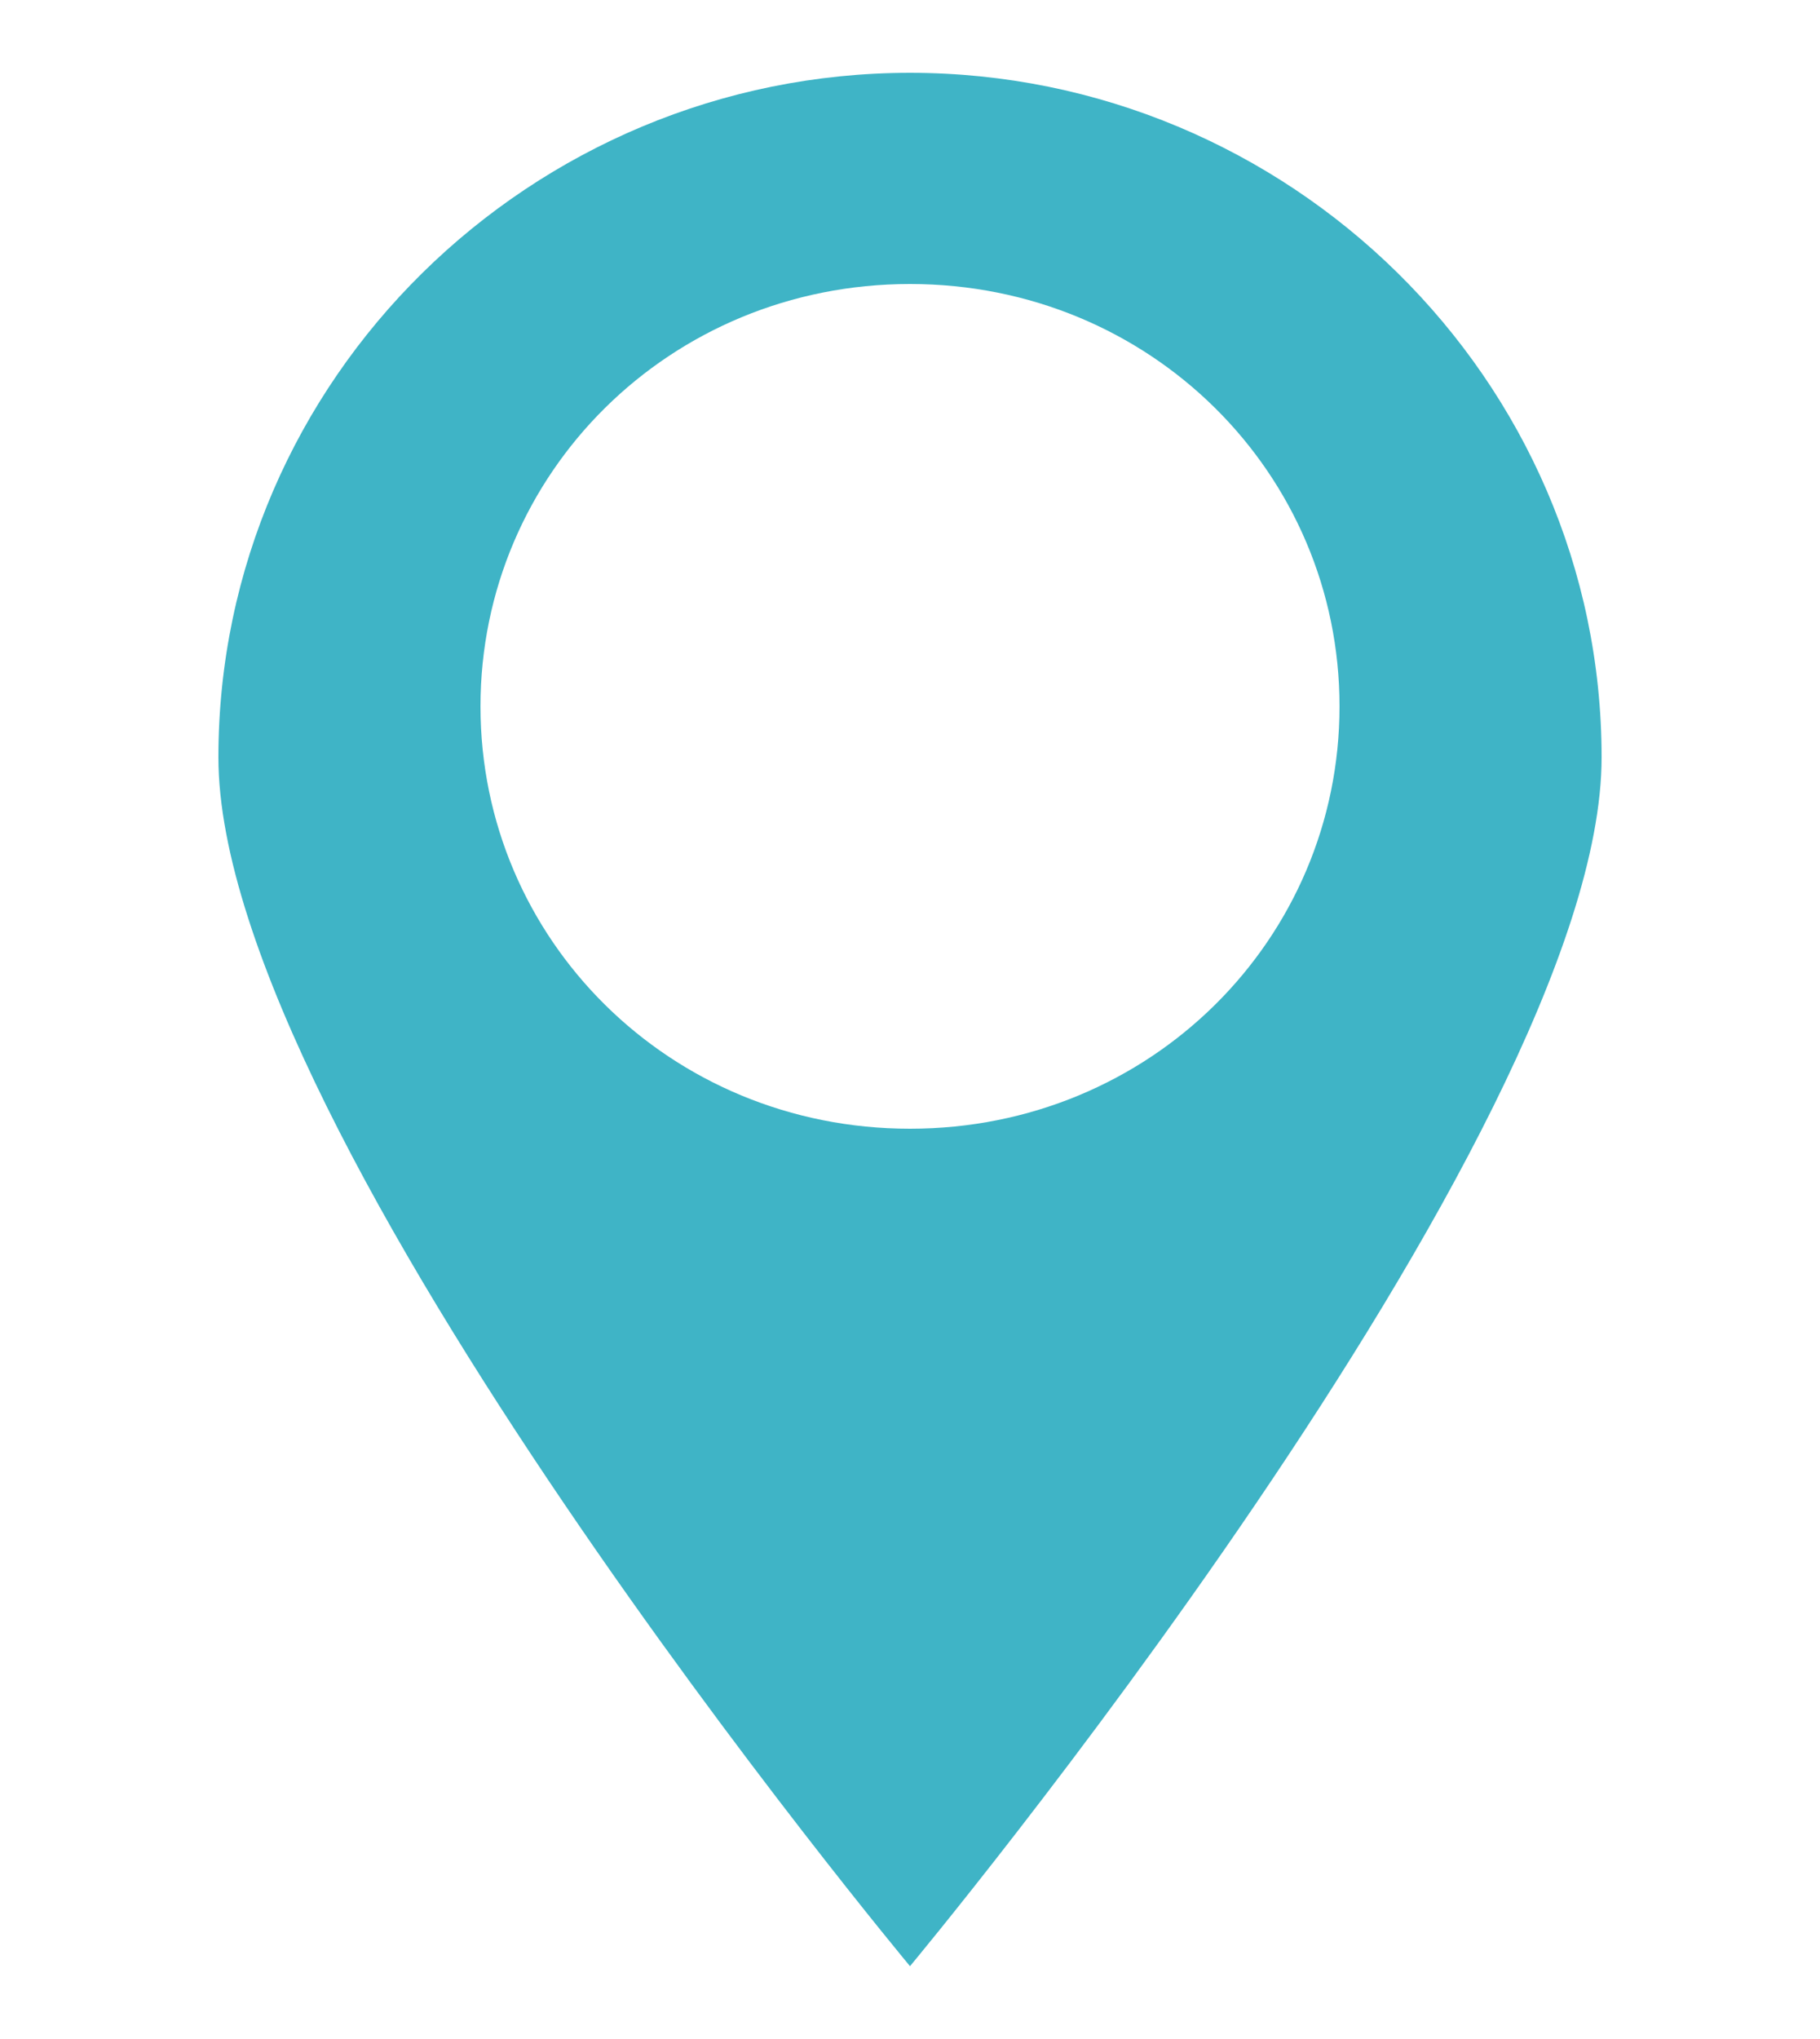 <?xml version="1.0" encoding="utf-8"?>
<!-- Generator: Adobe Illustrator 18.0.0, SVG Export Plug-In . SVG Version: 6.00 Build 0)  -->
<!DOCTYPE svg PUBLIC "-//W3C//DTD SVG 1.1//EN" "http://www.w3.org/Graphics/SVG/1.1/DTD/svg11.dtd">
<svg version="1.1" id="Слой_1" xmlns="http://www.w3.org/2000/svg" xmlns:xlink="http://www.w3.org/1999/xlink" x="0px" y="0px"
	 width="25px" height="28px" viewBox="0 0 25 28" enable-background="new 0 0 25 28" xml:space="preserve">
<path fill="#3FB4C6" d="M12.5,1C7.3,1,3,5.2,3,10.4C3,15.6,12.5,27,12.5,27S22,15.6,22,10.4C22,5.2,17.7,1,12.5,1z M12.5,15.5
	c-3.3,0-5.9-2.6-5.9-5.8s2.6-5.8,5.9-5.8c3.3,0,5.9,2.6,5.9,5.8S15.8,15.5,12.5,15.5z"/>
</svg>
